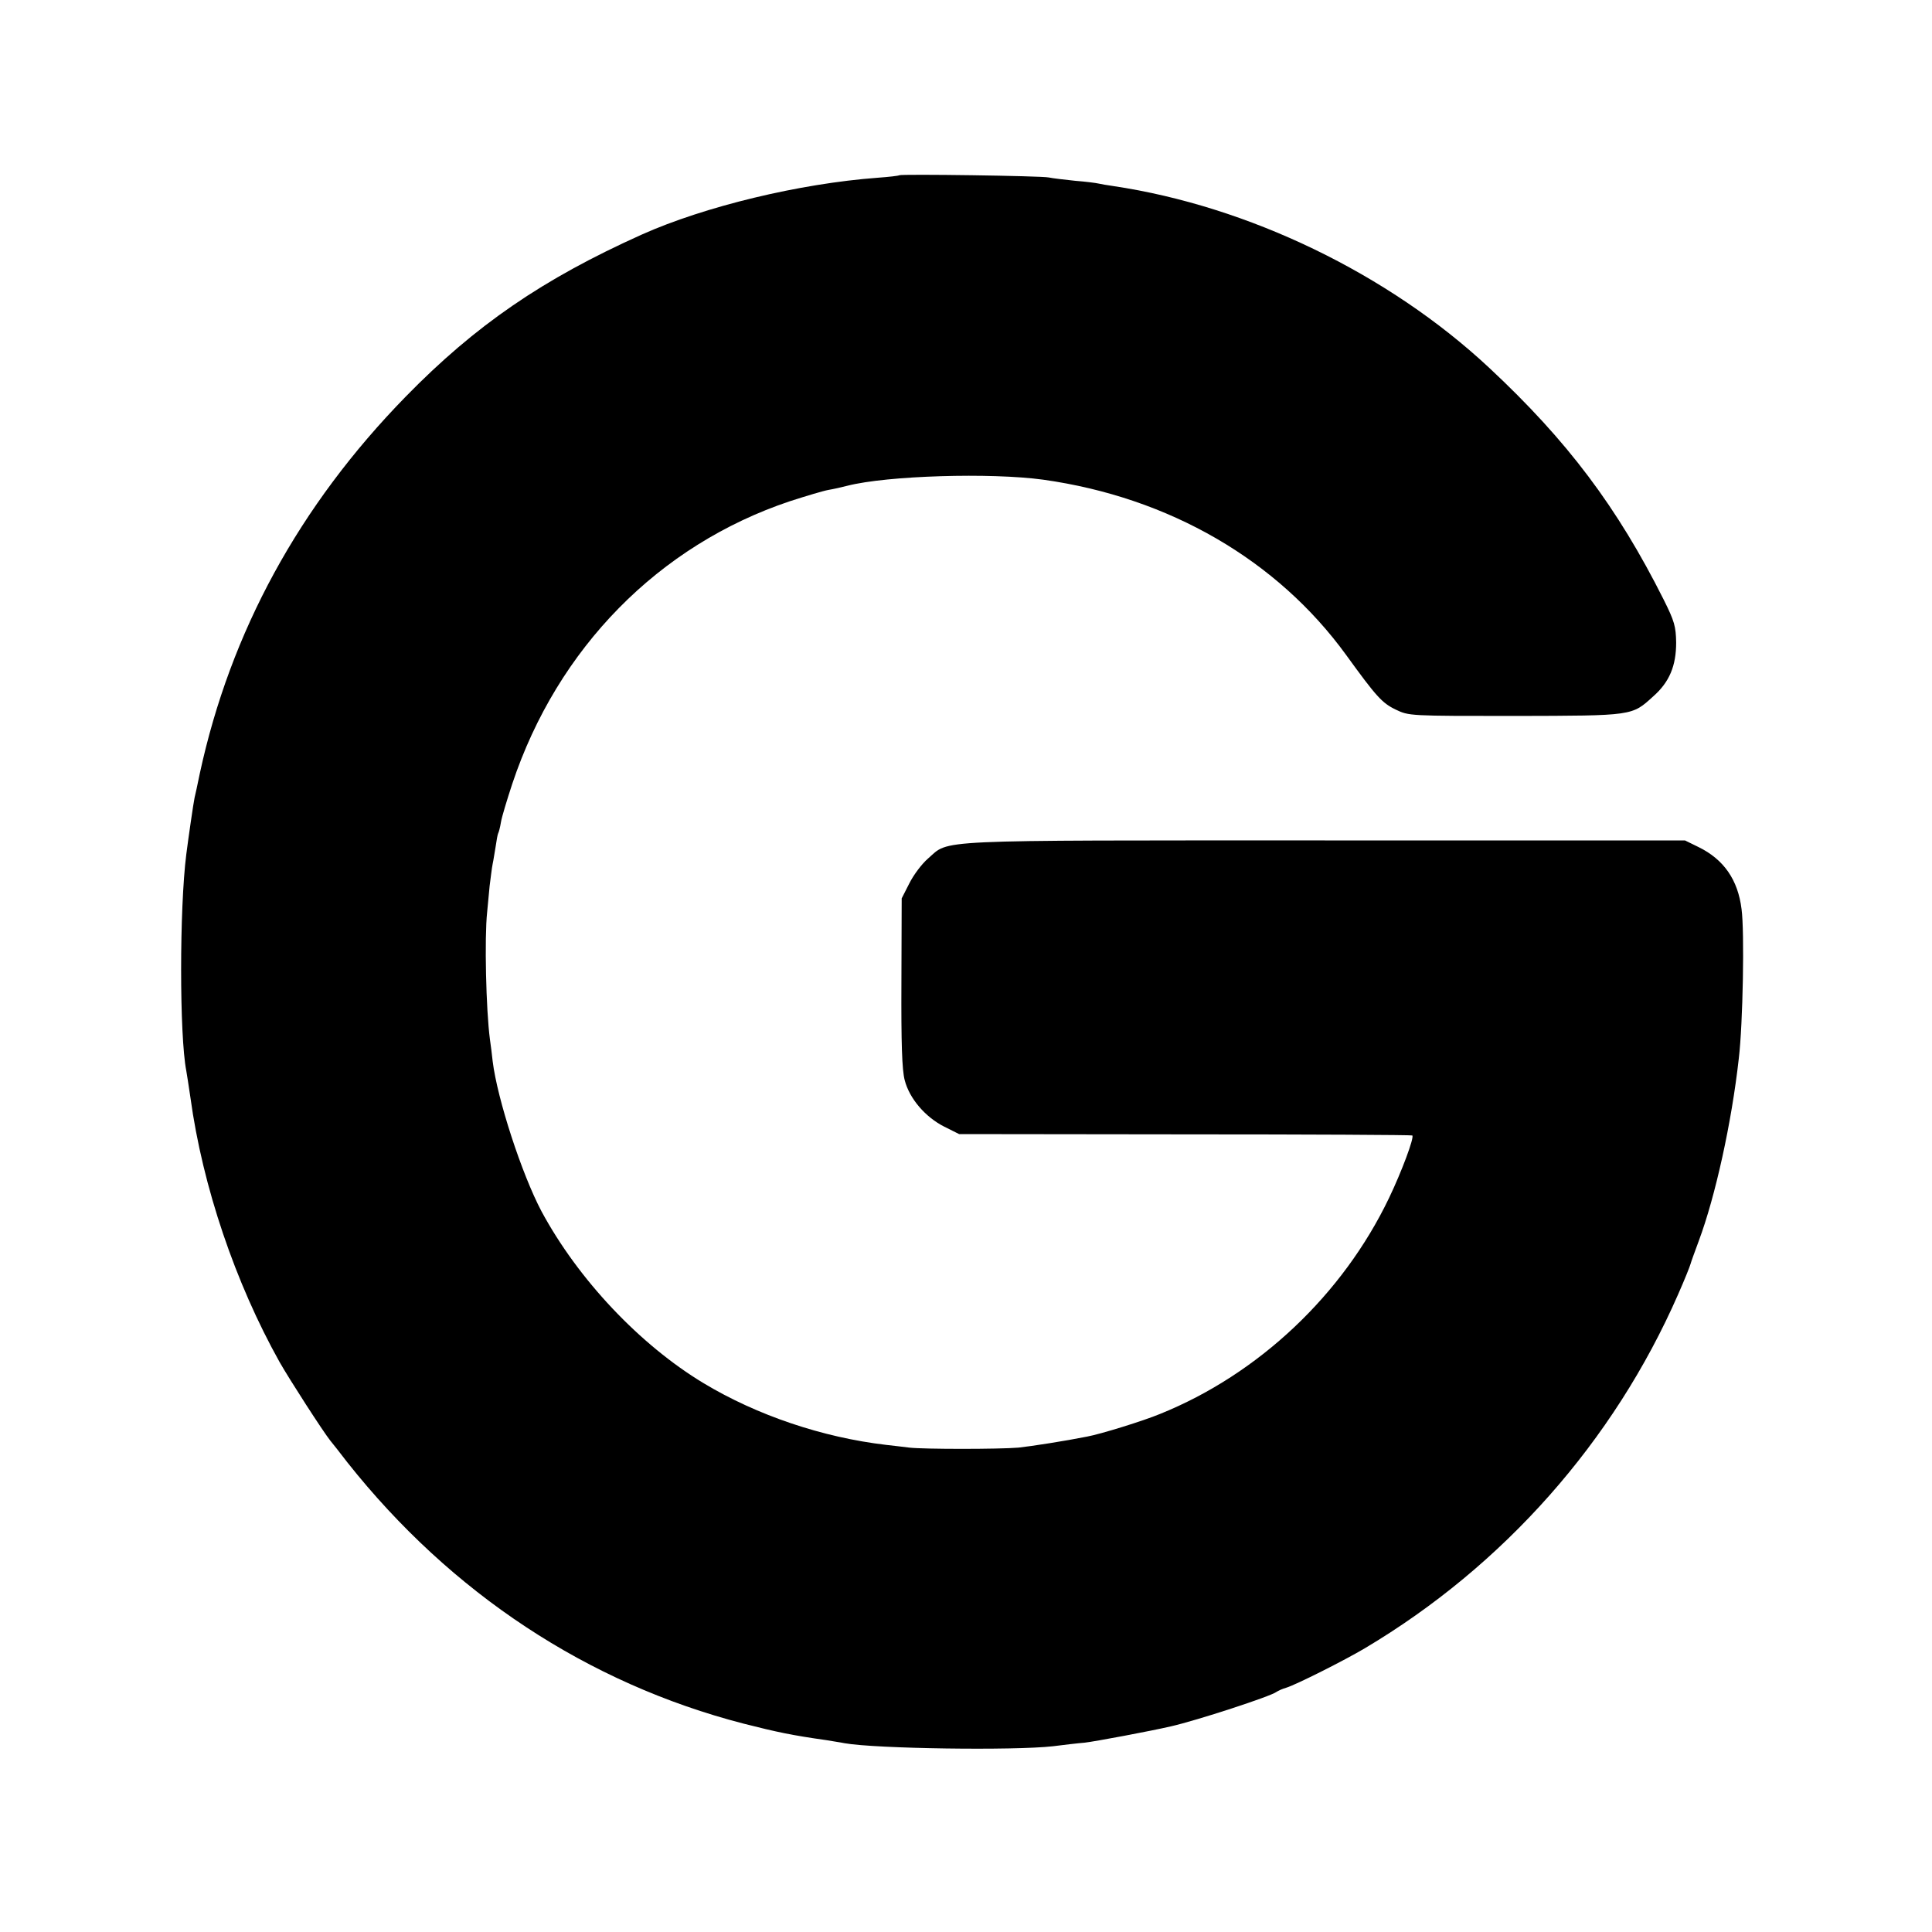 <svg version="1" xmlns="http://www.w3.org/2000/svg" width="933.333" height="933.333" viewBox="0 0 700 700"><path d="M325.8 63.5c-.2.2-3.7.6-7.8.9-28.3 2.1-62.7 10.4-85.5 20.6-35.8 16.1-60.2 32.8-85.5 58.7-38.6 39.5-63.5 85.2-74.6 136.5-.8 4-1.7 8-1.9 8.8-.4 1.8-2.3 15-3 20.5-2.5 19.7-2.5 65.7 0 78.5.2 1.2.9 5.5 1.5 9.7 4.4 32.2 16.3 67.2 32.3 95.8 3.7 6.5 15.7 25.1 18.4 28.5.7.8 3.5 4.4 6.2 7.9 37.5 47.3 87 80 143.5 94.6 12.2 3.1 17.4 4.2 30.1 6 2.2.4 5.1.8 6.5 1.1 11.3 2 61.4 2.7 75.5 1.1 3.9-.5 9-1.1 11.5-1.3 3.6-.4 23.9-4.2 31.2-5.9 9.3-2.1 36.3-10.9 38.3-12.5.6-.4 2.1-1.1 3.5-1.5 3.4-1 21.1-9.9 28.5-14.3 50.3-29.9 90.2-75 113.5-128.2 2.3-5.2 4.3-10.2 4.5-11 .2-.8 1.6-4.6 3-8.4 6-16.1 11.9-42.8 14.5-66.1 1.5-12.5 2.1-46 1-54.1-1.3-10.6-6.4-18-15.6-22.5l-4.9-2.4H480c-144.8 0-135.7-.4-143.8 6.6-2.2 1.9-5.2 5.9-6.7 8.9l-2.8 5.5-.1 30.4c-.1 22 .2 31.8 1.2 35.5 1.7 6.6 7.4 13.3 14.3 16.8l5.4 2.7 81.9.1c45.1 0 82.1.2 82.3.4.8.7-3.9 13.2-8.4 22.6-16.8 35.1-47.3 63.9-83 78.3-6 2.5-21.5 7.3-26.4 8.2-8 1.6-20.2 3.5-24.9 4-7.1.6-34.3.6-39.5 0-2.2-.3-6-.7-8.5-1-23-2.7-46.7-10.7-66-22.3-23.1-13.9-45.5-37.6-58.8-62.3-7.1-13.4-16-40.6-17.7-54.4-.2-2.2-.7-5.8-1-8-1.4-10.6-2-36.7-1-46 .2-2.2.6-6.5.9-9.5.4-3 .8-6.6 1.1-8 .3-1.3.7-4.2 1.1-6.4.3-2.2.7-4.3.9-4.7.2-.3.7-2.1 1-4 .3-1.9 2.2-8.1 4.1-13.9 16.4-49.2 53.1-86.5 100.6-102.4 5.9-1.9 12.2-3.8 14-4.1 1.8-.3 4.9-1 6.8-1.5 14.5-3.7 52-4.8 71-2.2 45.6 6.4 84.8 29.1 109.8 63.6 10.8 14.9 12.9 17.3 17.9 19.7 4.8 2.3 4.9 2.3 43.3 2.3 42.9-.1 42.2 0 50-7.1 5.9-5.2 8.3-11.1 8.3-19.5-.1-5.8-.6-7.7-4.5-15.5-16.8-33.5-34.9-57.6-63.2-84-36.5-34.1-87.3-58.6-136.3-65.9-2.1-.3-4.5-.7-5.3-.9-.8-.2-4.6-.7-8.5-1-3.8-.4-8.1-.9-9.5-1.2-2.6-.6-53.6-1.3-54.2-.8z"/></svg>